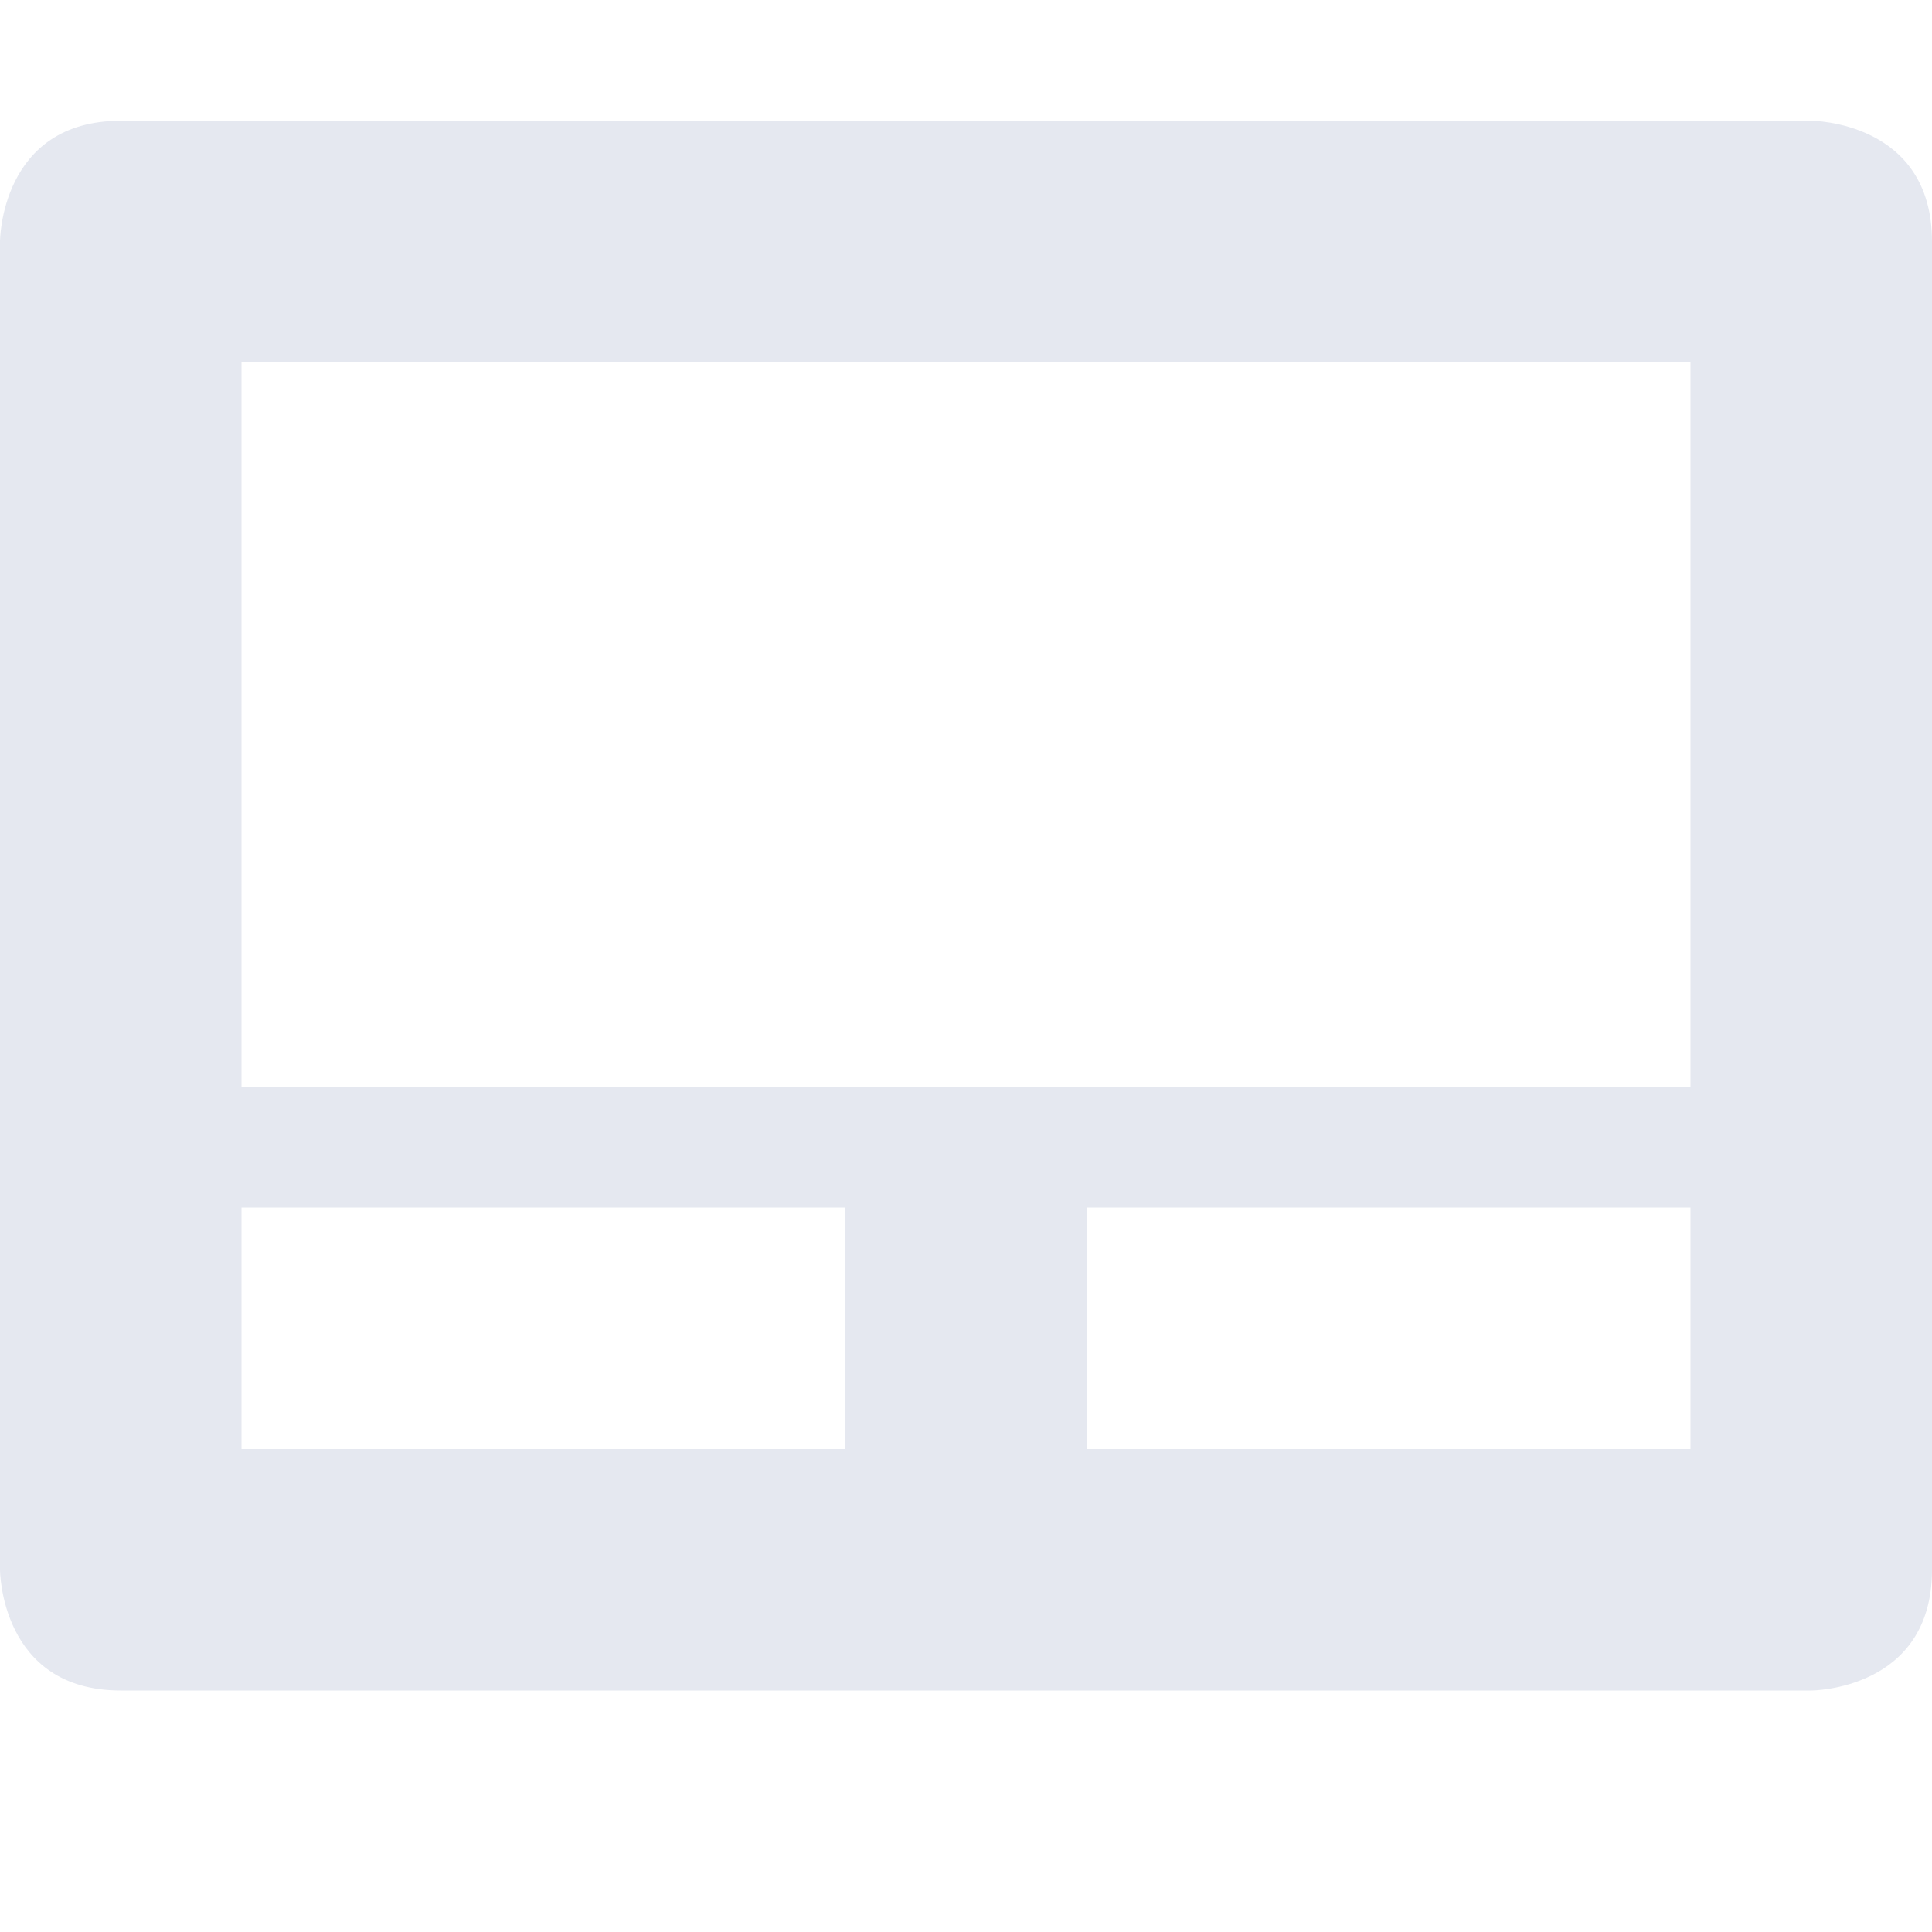 <svg xmlns="http://www.w3.org/2000/svg" width="16" height="16">
 <defs>
  <style id="current-color-scheme" type="text/css">
   .ColorScheme-Text { color:#e5e8f0; } .ColorScheme-Highlight { color:#4285f4; }
  </style>
 </defs>
 <path style="fill:currentColor" class="ColorScheme-Text" d="M 1 1 C 0 1 0 2 0 2 L 0 13 C 0 13 0 14 1 14 L 15 14 C 15 14 16 14 16 13 L 16 2 C 16 1 15 1 15 1 L 1 1 z M 2 3 L 14 3 L 14 9 L 2 9 L 2 3 z M 2 10 L 7 10 L 7 12 L 2 12 L 2 10 z M 9 10 L 14 10 L 14 12 L 9 12 L 9 10 z"/>
</svg>
